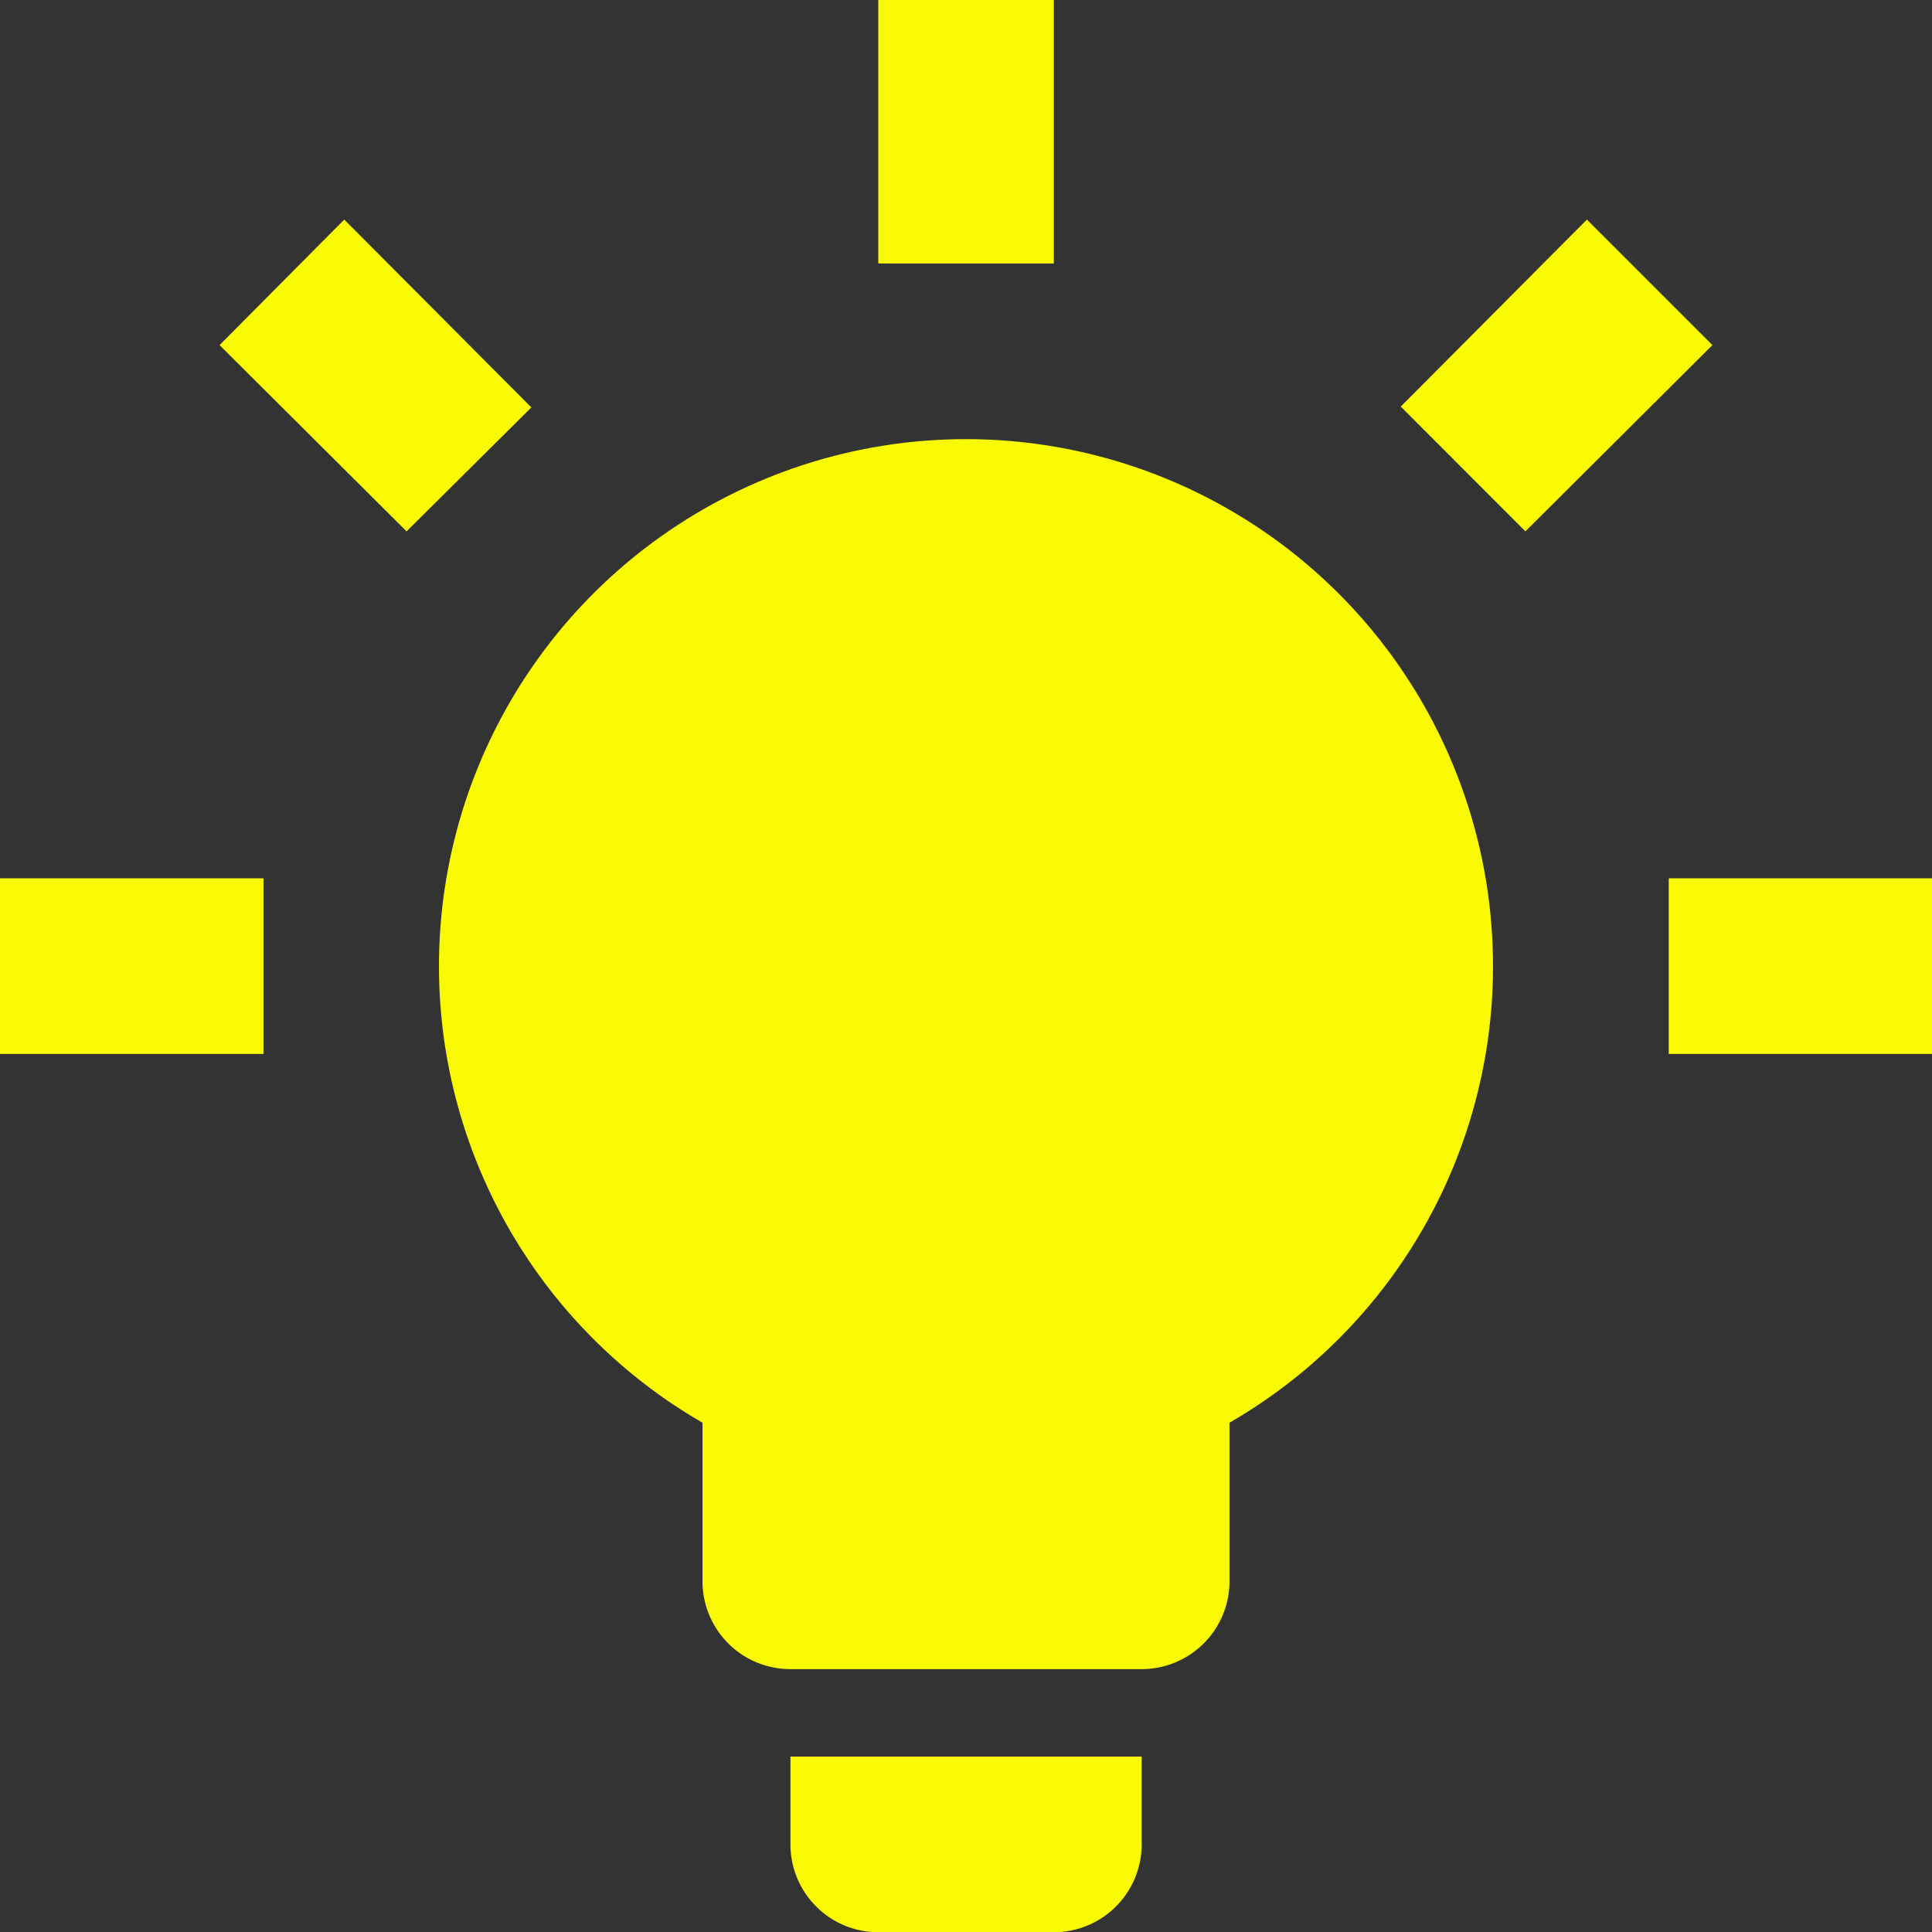 <svg xmlns="http://www.w3.org/2000/svg" width="15.838" height="15.838" viewBox="0 0 15.838 15.838">
  <rect x="0" y="0" width="15.838" height="15.838" fill="#333333" stroke="none"/>
  <path id="lightbulb-on" d="M8.919,4.6a4.321,4.321,0,0,1,2.16,8.063v1.3a.72.72,0,0,1-.72.72H7.479a.72.72,0,0,1-.72-.72v-1.3A4.321,4.321,0,0,1,8.919,4.6m1.44,10.8v.72a.72.72,0,0,1-.72.72H8.2a.72.72,0,0,1-.72-.72V15.4h2.88m4.32-7.2h2.16v1.44h-2.16V8.2M1,8.2H3.16v1.44H1V8.2M9.639,1V3.16H8.2V1h1.44M3.822,2.8,5.356,4.34,4.333,5.356,2.8,3.829,3.822,2.8m8.661,1.533L14.009,2.8l1.029,1.029L13.505,5.356Z" transform="translate(-1 -1)" fill="#fafa03"/>
</svg>
